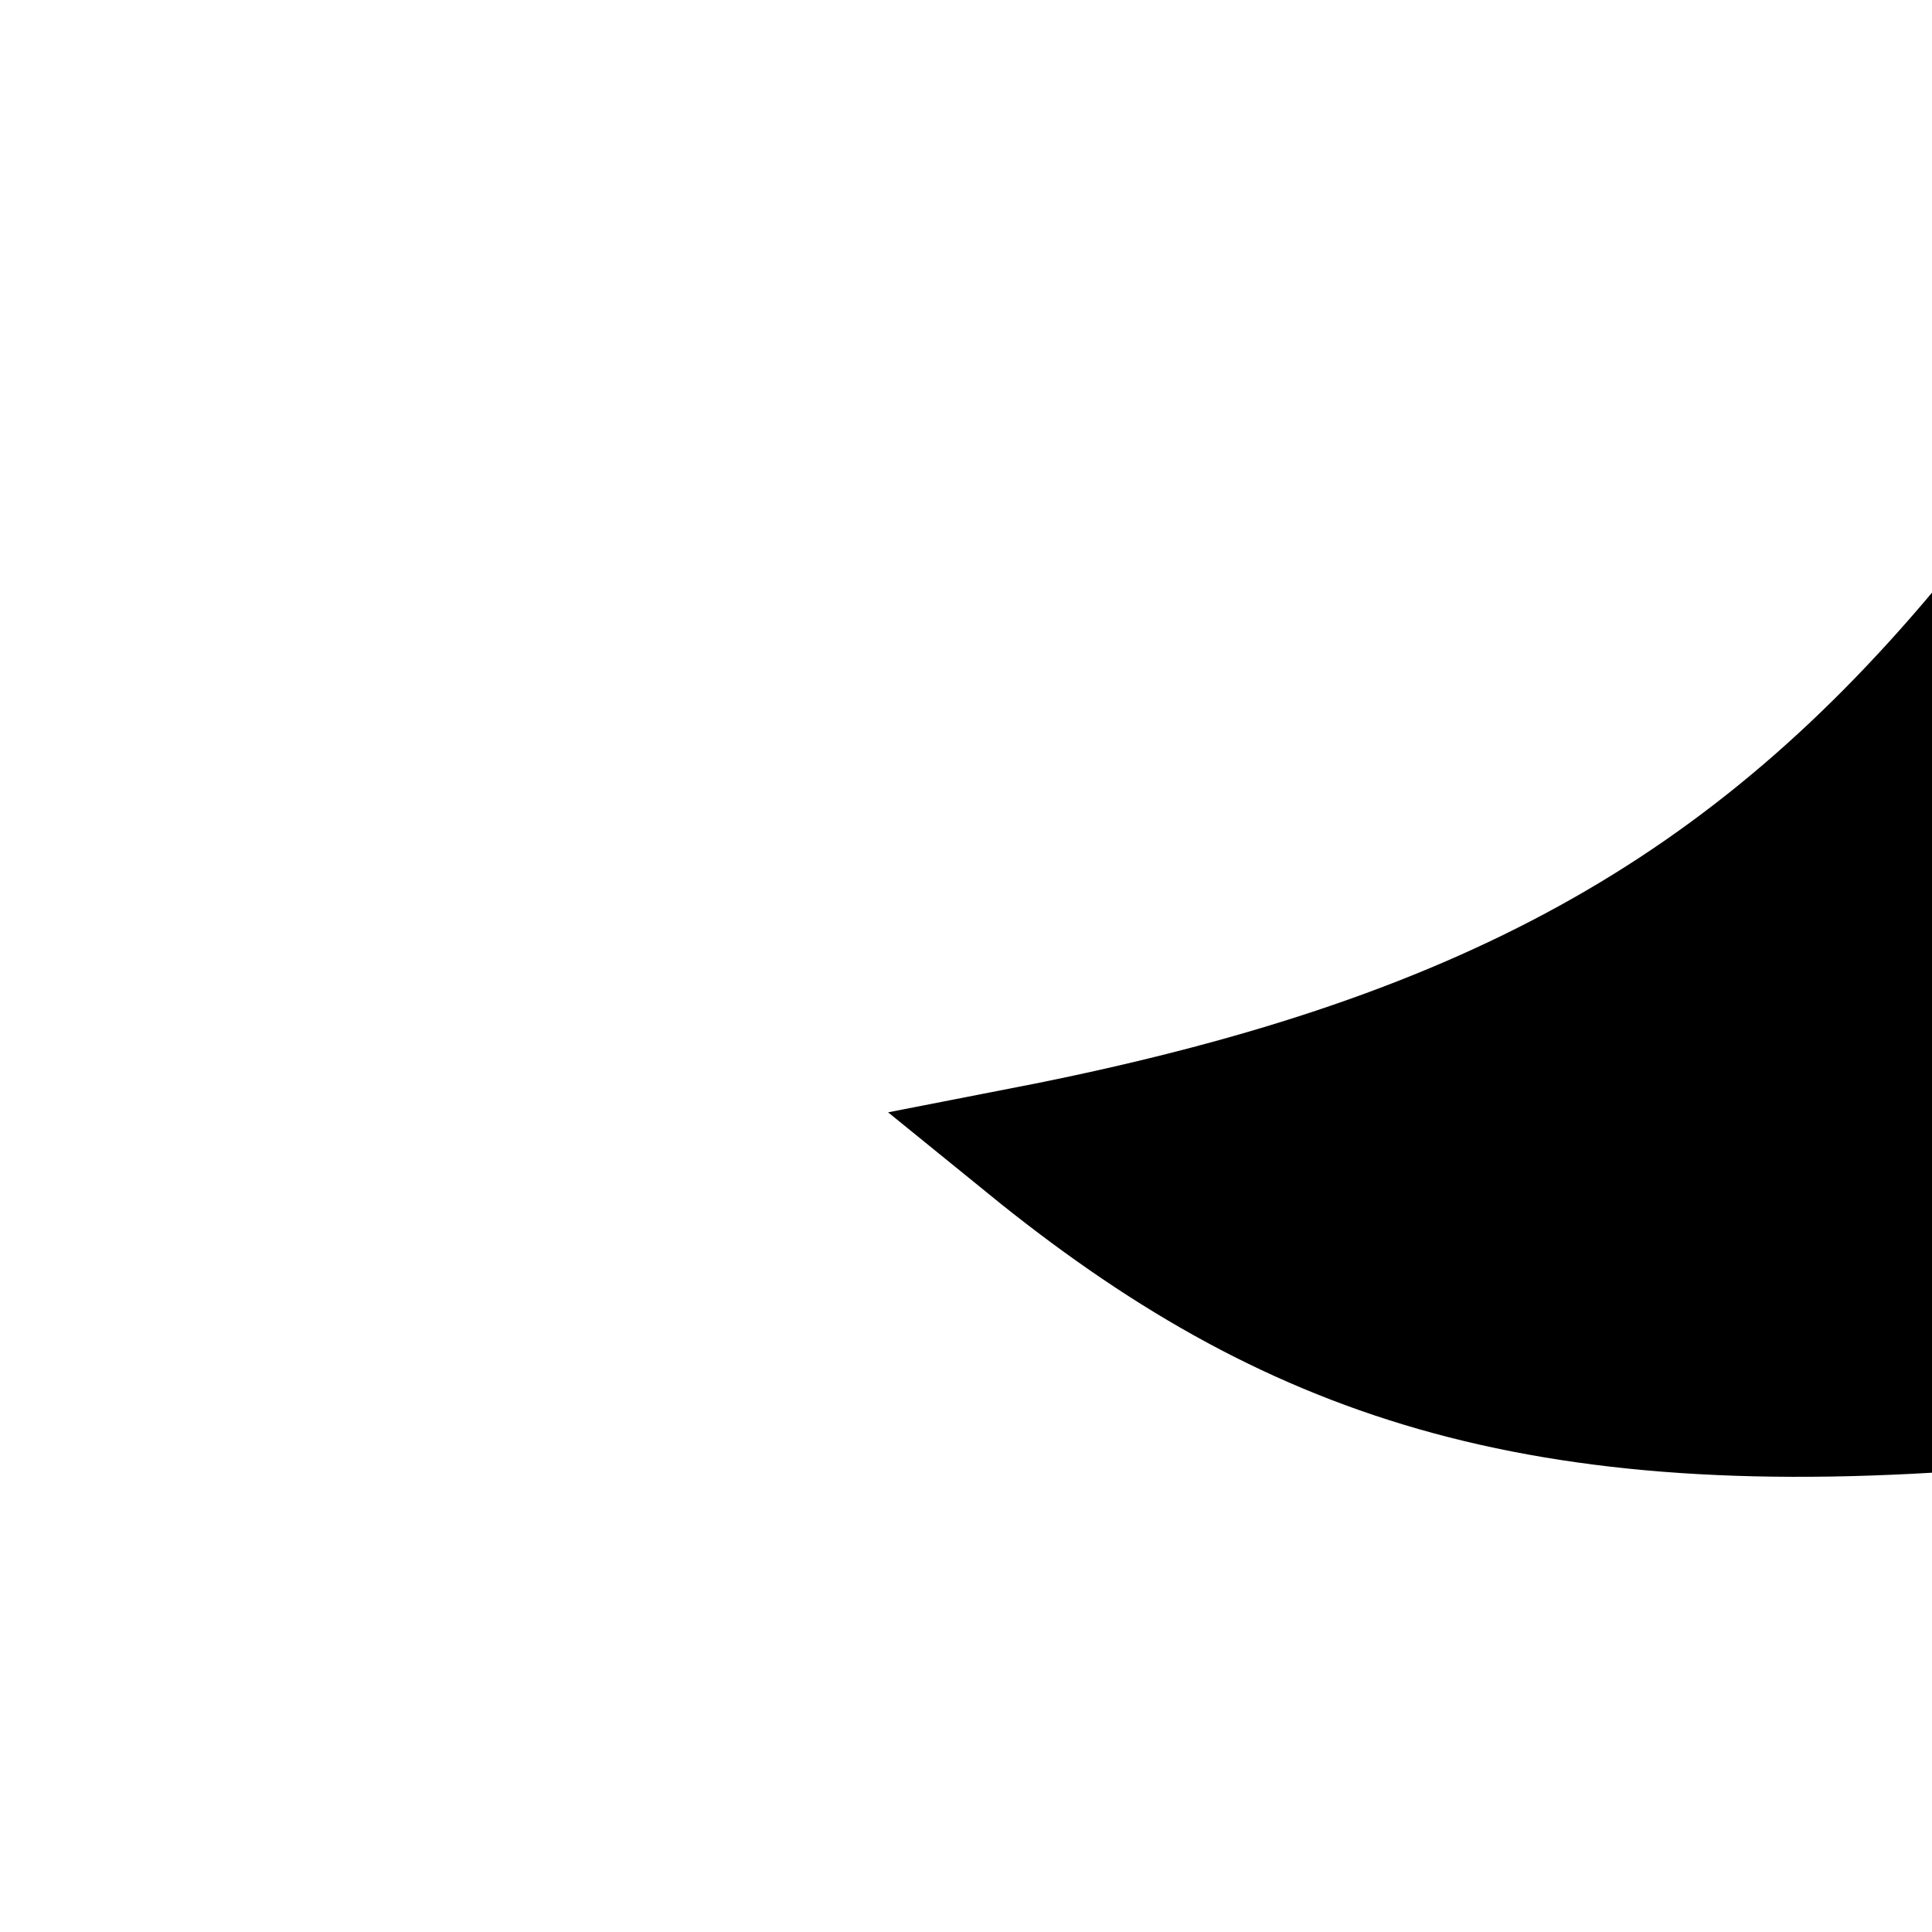 <?xml version="1.0" encoding="UTF-8" standalone="no"?>
<svg
   xmlns:dc="http://purl.org/dc/elements/1.1/"
   xmlns:cc="http://creativecommons.org/ns#"
   xmlns:rdf="http://www.w3.org/1999/02/22-rdf-syntax-ns#"
   xmlns:svg="http://www.w3.org/2000/svg"
   xmlns="http://www.w3.org/2000/svg"
   xmlns:sodipodi="http://sodipodi.sourceforge.net/DTD/sodipodi-0.dtd"
   xmlns:inkscape="http://www.inkscape.org/namespaces/inkscape"
   id="svg3508"
   height="16"
   width="16"
   version="1.1"
   sodipodi:docname="left.svg">
  <defs
     id="defs11" />
  <sodipodi:namedview
     pagecolor="#ffffff"
     bordercolor="#666666"
     borderopacity="1"
     objecttolerance="10"
     gridtolerance="10"
     guidetolerance="10"
     id="namedview9"
     showgrid="false" />
  <g
     id="g815">
    <path
       d="M17 5C14.981 7.457 12.265 8.764 8.5 9.498C10.665 11.257 13.203 11.81 17 11.5V5Z"
       fill="%s"
       id="path5" />
    <path
       d="M16.5 0V5.089C14.481 7.546 12.265 8.764 8.5 9.498C10.665 11.257 12.703 11.97 16.5 11.66V16"
       stroke="%s"
       id="path7"
       style="fill:none" />
  </g>
</svg>
